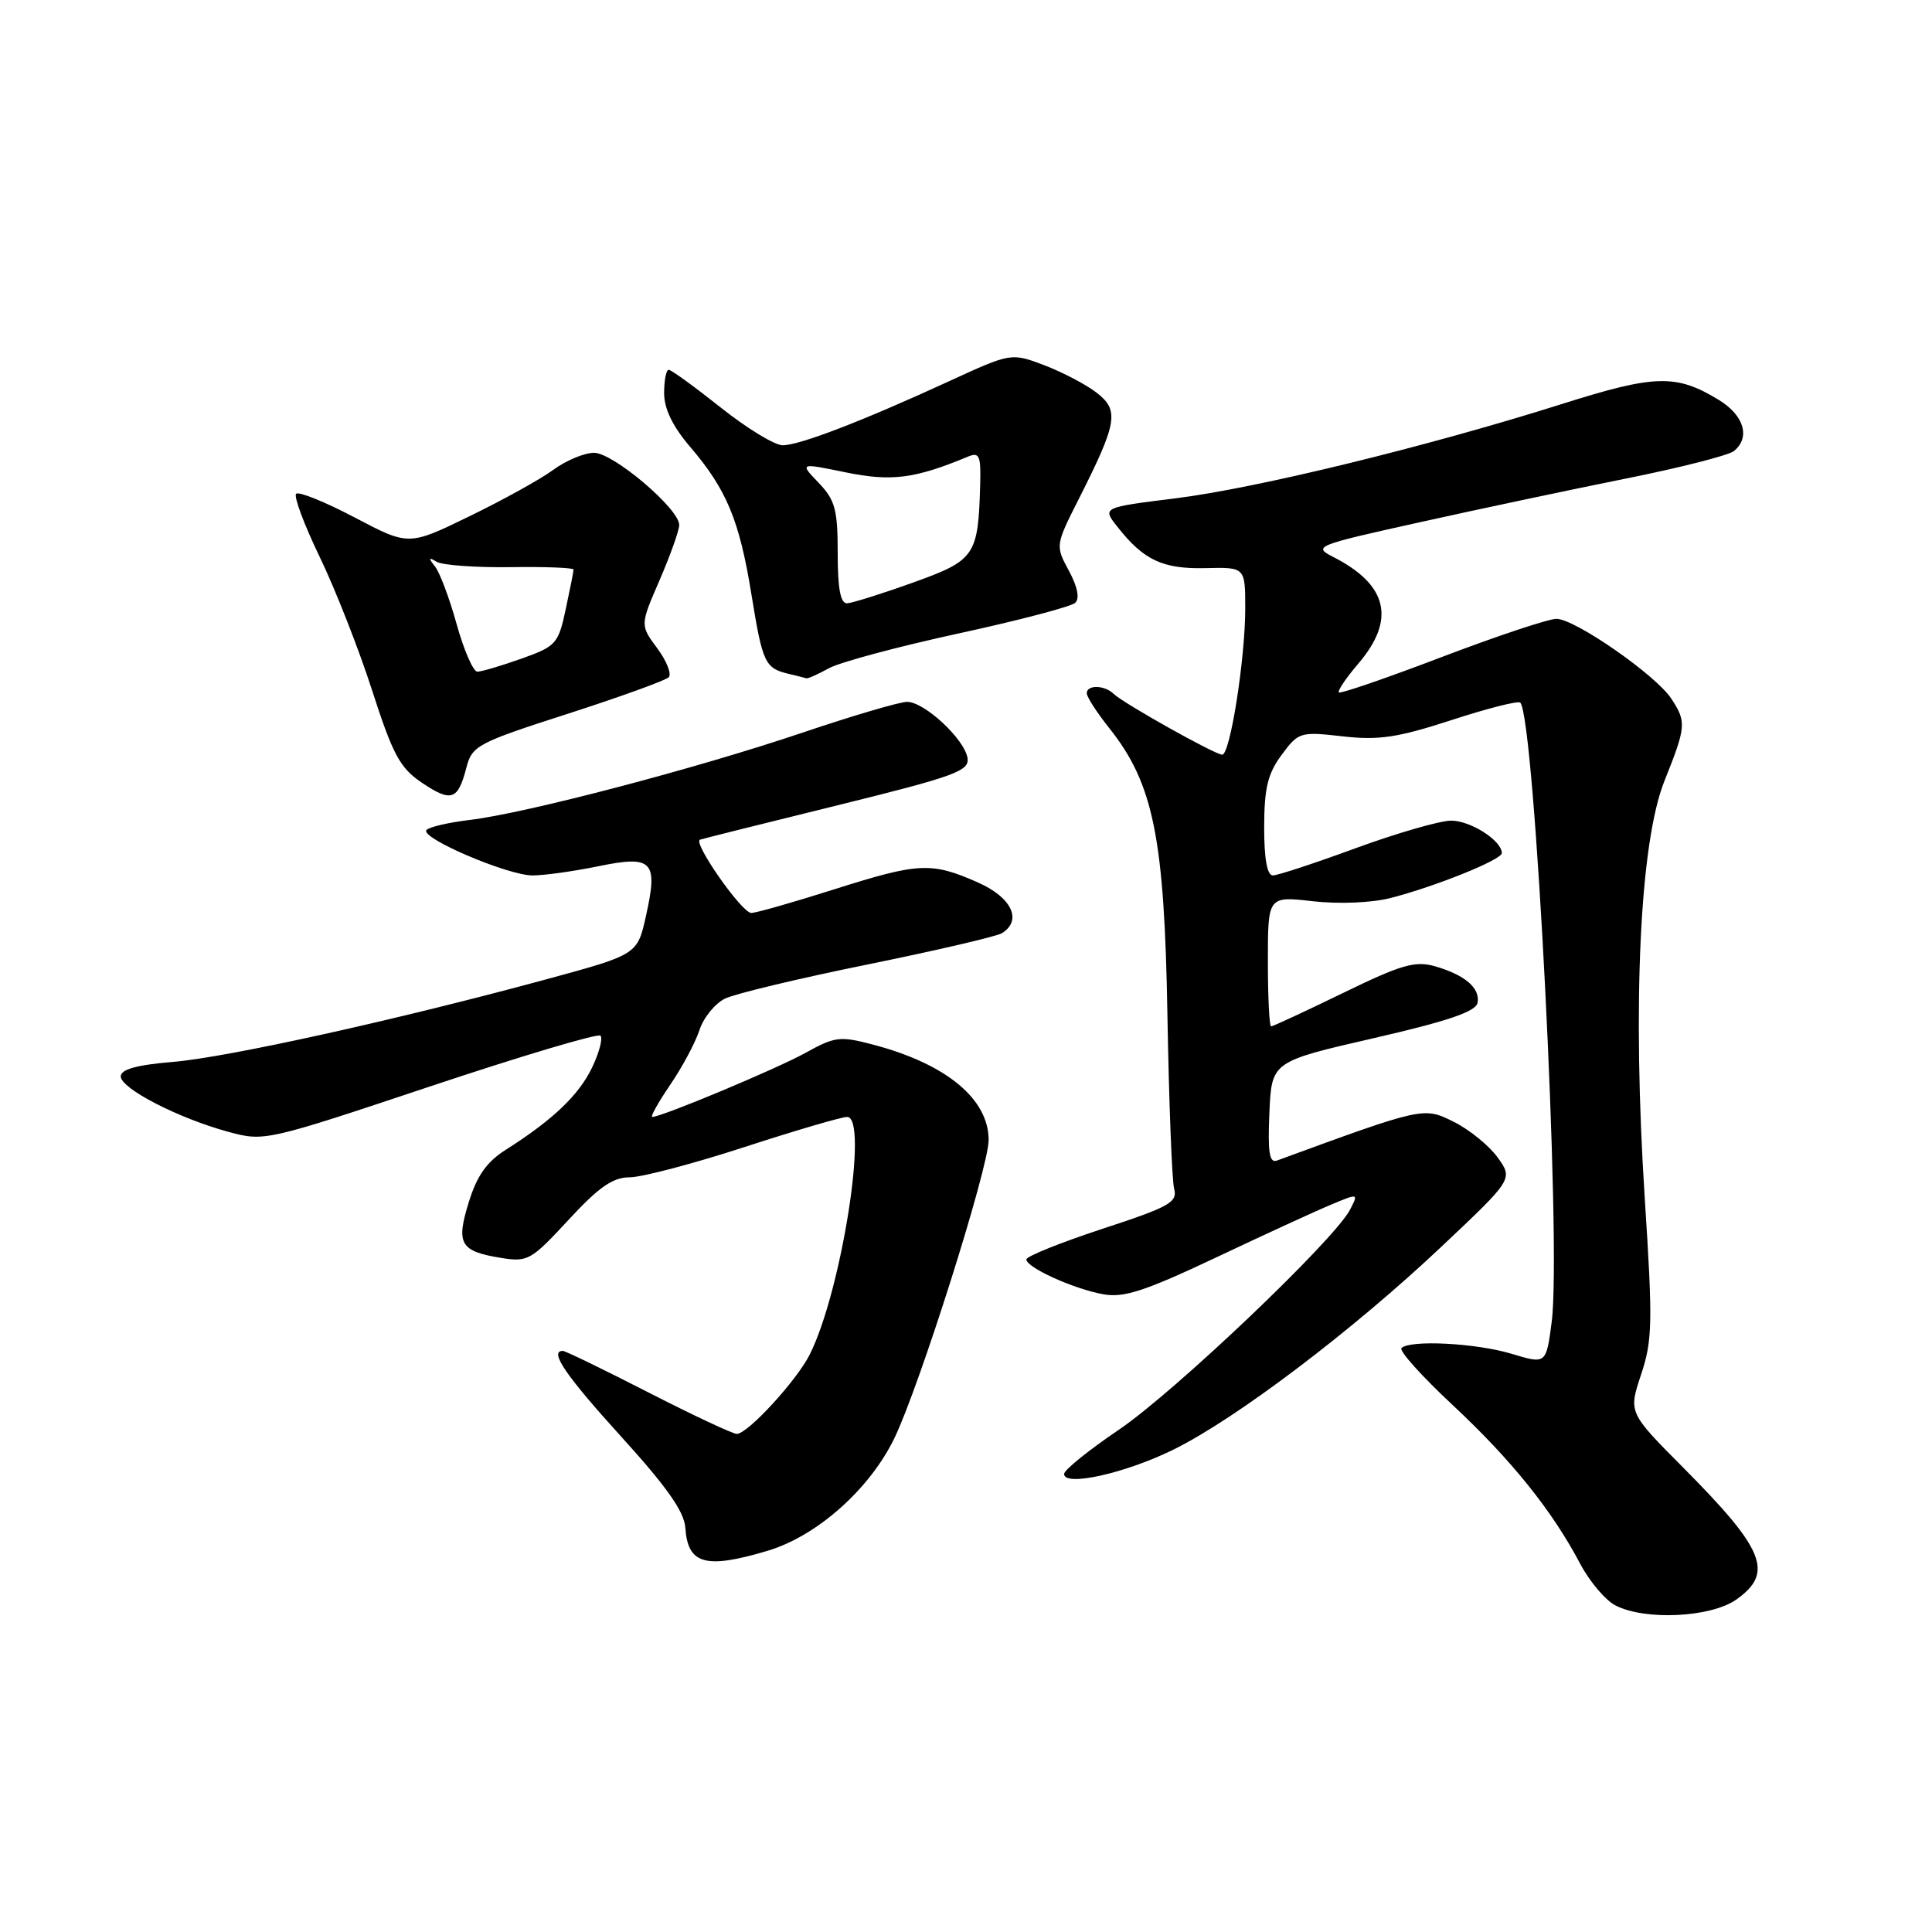 <?xml version="1.0" encoding="UTF-8" standalone="no"?>
<!DOCTYPE svg PUBLIC "-//W3C//DTD SVG 1.1//EN" "http://www.w3.org/Graphics/SVG/1.1/DTD/svg11.dtd" >
<svg xmlns="http://www.w3.org/2000/svg" xmlns:xlink="http://www.w3.org/1999/xlink" version="1.1" viewBox="0 0 256 256">
 <g >
 <path fill="currentColor"
d=" M 230.10 211.93 C 235.07 208.39 233.83 205.33 223.05 194.48 C 215.78 187.17 215.78 187.17 217.45 182.14 C 218.96 177.61 219.01 175.26 217.94 158.80 C 216.28 133.08 217.29 111.62 220.55 103.47 C 223.43 96.27 223.48 95.66 221.46 92.58 C 219.42 89.46 208.69 82.00 206.24 82.00 C 205.18 82.00 198.34 84.28 191.04 87.06 C 183.75 89.84 177.62 91.95 177.41 91.75 C 177.21 91.54 178.36 89.83 179.98 87.94 C 184.97 82.10 183.90 77.49 176.68 73.81 C 173.93 72.41 174.27 72.27 188.18 69.19 C 196.05 67.44 208.35 64.84 215.50 63.40 C 222.65 61.97 229.06 60.33 229.75 59.77 C 231.97 57.97 231.10 55.03 227.75 52.99 C 222.11 49.55 219.33 49.62 207.00 53.52 C 189.14 59.17 166.47 64.70 155.77 66.03 C 146.04 67.24 146.04 67.24 148.06 69.80 C 151.53 74.22 154.07 75.41 159.71 75.28 C 165.00 75.15 165.00 75.15 165.00 80.63 C 165.00 87.29 163.00 100.00 161.95 100.00 C 161.00 100.00 148.83 93.18 147.55 91.93 C 146.35 90.76 144.00 90.72 144.00 91.86 C 144.00 92.34 145.35 94.43 147.00 96.50 C 152.84 103.85 154.29 111.01 154.69 134.50 C 154.89 146.05 155.29 156.41 155.58 157.52 C 156.05 159.31 154.95 159.92 146.06 162.83 C 140.53 164.65 136.00 166.47 136.00 166.88 C 136.00 167.95 142.19 170.76 146.15 171.49 C 148.89 172.00 151.63 171.11 161.12 166.63 C 167.51 163.61 174.37 160.45 176.38 159.62 C 180.01 158.10 180.02 158.10 178.88 160.30 C 176.81 164.30 155.63 184.46 148.25 189.45 C 144.26 192.15 141.00 194.78 141.00 195.31 C 141.00 197.03 149.09 195.23 155.49 192.08 C 163.78 188.00 179.24 176.29 191.00 165.19 C 200.50 156.23 200.50 156.23 198.44 153.36 C 197.30 151.79 194.68 149.66 192.62 148.64 C 188.63 146.66 188.63 146.66 169.20 153.78 C 168.20 154.14 167.97 152.70 168.20 147.46 C 168.50 140.67 168.50 140.67 181.99 137.57 C 191.81 135.32 195.56 134.04 195.78 132.89 C 196.16 130.93 194.12 129.18 190.12 128.03 C 187.51 127.29 185.67 127.82 177.95 131.58 C 172.95 134.01 168.67 136.00 168.43 136.00 C 168.19 136.00 168.00 132.12 168.00 127.37 C 168.00 118.74 168.00 118.74 173.97 119.42 C 177.43 119.81 181.74 119.63 184.22 119.00 C 190.17 117.48 199.00 113.92 199.00 113.04 C 199.00 111.38 194.83 108.72 192.26 108.74 C 190.74 108.76 185.07 110.40 179.66 112.38 C 174.24 114.37 169.29 116.00 168.66 116.00 C 167.90 116.00 167.50 113.77 167.51 109.57 C 167.52 104.44 167.98 102.51 169.82 100.03 C 172.06 97.00 172.28 96.93 177.91 97.57 C 182.70 98.11 185.17 97.74 192.32 95.42 C 197.06 93.87 201.16 92.83 201.44 93.10 C 203.37 95.04 206.93 164.91 205.61 175.13 C 204.88 180.77 204.88 180.77 200.28 179.38 C 195.56 177.96 186.82 177.51 185.70 178.63 C 185.36 178.98 188.41 182.38 192.50 186.19 C 200.31 193.49 205.66 200.15 209.40 207.24 C 210.64 209.58 212.74 212.06 214.08 212.74 C 218.04 214.76 226.74 214.32 230.10 211.93 Z  M 101.67 205.50 C 108.19 203.57 115.17 197.40 118.47 190.65 C 121.77 183.91 131.00 154.74 131.00 151.06 C 131.00 145.62 125.39 140.98 115.73 138.43 C 111.30 137.26 110.64 137.34 106.73 139.51 C 102.88 141.64 87.68 148.00 86.43 148.00 C 86.14 148.00 87.21 146.09 88.80 143.75 C 90.40 141.41 92.14 138.15 92.68 136.50 C 93.21 134.85 94.74 132.97 96.07 132.32 C 97.41 131.67 105.92 129.63 115.00 127.79 C 124.08 125.94 132.06 124.08 132.75 123.66 C 135.50 121.96 134.07 118.92 129.60 116.94 C 123.41 114.20 121.77 114.28 110.54 117.84 C 105.06 119.58 100.11 120.99 99.54 120.97 C 98.26 120.93 91.74 111.59 92.76 111.26 C 93.17 111.12 101.38 109.07 111.00 106.70 C 126.56 102.86 128.47 102.16 128.20 100.44 C 127.81 97.94 122.50 93.00 120.19 93.00 C 119.21 93.00 113.03 94.82 106.45 97.04 C 92.36 101.81 69.69 107.76 62.22 108.65 C 59.32 109.00 56.74 109.61 56.49 110.01 C 55.82 111.11 67.32 116.00 70.56 116.00 C 72.11 116.00 76.02 115.45 79.25 114.79 C 86.47 113.30 87.22 114.06 85.60 121.34 C 84.46 126.48 84.46 126.48 72.48 129.74 C 52.60 135.14 30.20 140.10 22.89 140.71 C 18.09 141.11 16.00 141.70 16.00 142.63 C 16.00 144.24 23.67 148.19 30.28 149.98 C 35.02 151.27 35.30 151.20 57.01 143.95 C 69.08 139.92 79.23 136.90 79.56 137.23 C 79.90 137.56 79.41 139.45 78.47 141.42 C 76.74 145.07 73.25 148.40 67.05 152.33 C 64.51 153.93 63.20 155.78 62.12 159.28 C 60.40 164.82 60.96 165.80 66.40 166.68 C 69.93 167.25 70.39 166.99 75.33 161.64 C 79.35 157.29 81.20 156.00 83.43 156.00 C 85.02 156.00 91.86 154.20 98.62 152.00 C 105.38 149.80 111.51 148.00 112.25 148.00 C 115.13 148.00 111.49 171.14 107.29 179.49 C 105.56 182.94 99.07 190.00 97.63 190.00 C 97.10 190.00 91.83 187.53 85.91 184.50 C 80.00 181.47 74.90 179.00 74.58 179.00 C 72.73 179.00 74.93 182.23 82.31 190.36 C 88.35 197.01 90.67 200.30 90.81 202.44 C 91.14 207.28 93.47 207.94 101.67 205.50 Z  M 61.78 101.78 C 62.55 98.80 63.18 98.46 75.23 94.58 C 82.18 92.34 88.20 90.16 88.61 89.74 C 89.02 89.32 88.34 87.59 87.09 85.90 C 84.81 82.83 84.81 82.83 87.41 76.85 C 88.83 73.56 90.00 70.28 90.00 69.56 C 90.00 67.41 81.26 60.00 78.72 60.00 C 77.44 60.00 75.01 61.01 73.32 62.25 C 71.64 63.49 66.63 66.26 62.20 68.41 C 54.15 72.33 54.15 72.33 47.00 68.57 C 43.07 66.50 39.58 65.09 39.24 65.43 C 38.90 65.77 40.30 69.52 42.35 73.77 C 44.41 78.02 47.53 85.98 49.30 91.46 C 52.05 99.99 52.99 101.75 55.88 103.70 C 59.79 106.33 60.67 106.05 61.78 101.78 Z  M 109.85 88.54 C 111.31 87.74 119.03 85.67 127.00 83.94 C 134.97 82.21 141.94 80.38 142.47 79.88 C 143.09 79.30 142.78 77.75 141.63 75.62 C 139.83 72.28 139.83 72.27 143.06 65.89 C 148.03 56.03 148.31 54.39 145.37 52.08 C 144.00 51.00 140.88 49.36 138.44 48.42 C 133.99 46.73 133.99 46.73 125.75 50.52 C 114.17 55.84 105.95 59.00 103.70 59.00 C 102.65 59.00 98.96 56.75 95.50 54.00 C 92.04 51.25 88.94 49.00 88.61 49.00 C 88.27 49.00 88.00 50.39 88.00 52.09 C 88.00 54.17 89.13 56.50 91.44 59.20 C 96.28 64.86 97.98 68.94 99.57 78.77 C 101.05 87.88 101.35 88.53 104.50 89.29 C 105.60 89.55 106.66 89.82 106.85 89.88 C 107.04 89.95 108.39 89.34 109.85 88.54 Z  M 60.52 82.75 C 59.57 79.31 58.27 75.85 57.64 75.06 C 56.74 73.92 56.79 73.79 57.86 74.44 C 58.61 74.89 63.00 75.21 67.61 75.15 C 72.23 75.08 76.00 75.23 76.00 75.47 C 76.00 75.71 75.53 78.07 74.96 80.73 C 73.98 85.31 73.69 85.64 69.08 87.28 C 66.41 88.23 63.79 89.00 63.25 89.00 C 62.71 89.00 61.48 86.19 60.52 82.75 Z  M 111.00 73.30 C 111.00 67.50 110.66 66.26 108.47 63.97 C 105.94 61.33 105.94 61.33 112.06 62.59 C 118.11 63.83 121.21 63.44 128.25 60.51 C 129.77 59.88 129.98 60.36 129.88 64.14 C 129.62 73.66 129.23 74.23 120.99 77.19 C 116.87 78.67 112.94 79.90 112.25 79.94 C 111.37 79.98 111.00 78.03 111.00 73.30 Z "/>
</g>
</svg>